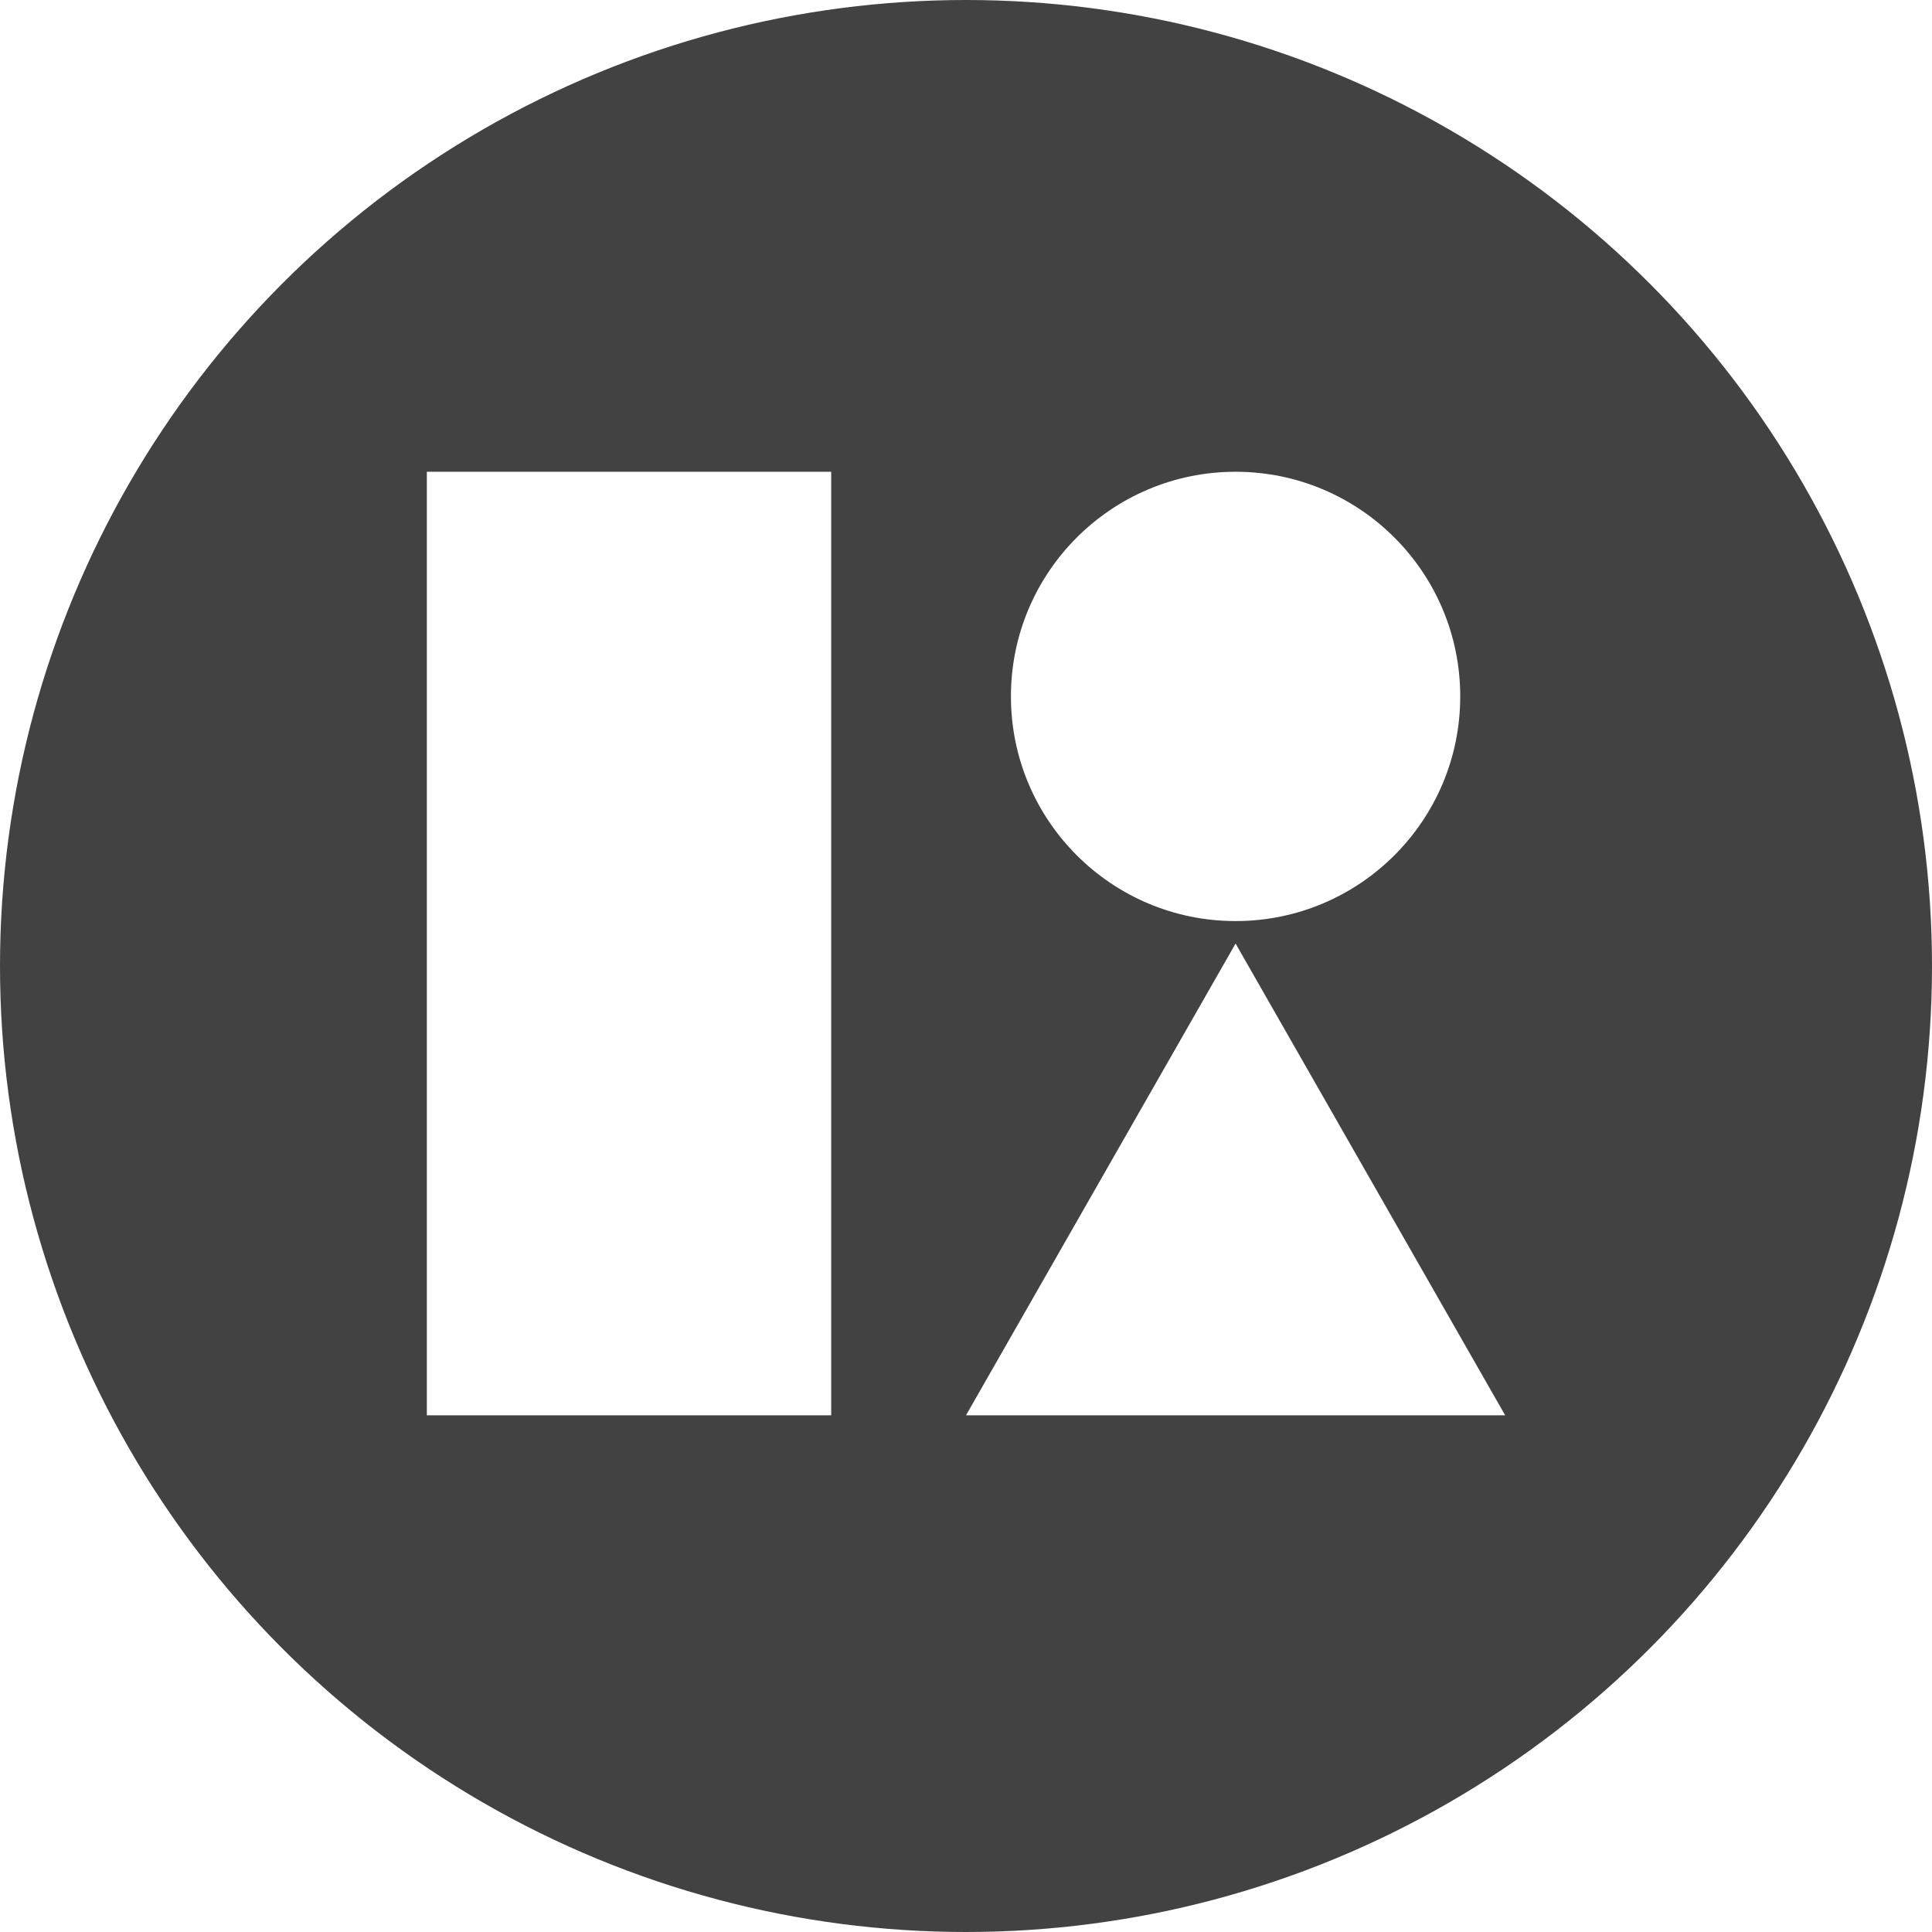 <svg width="86" height="86" viewBox="0 0 86 86" fill="none" xmlns="http://www.w3.org/2000/svg">
<rect width="86" height="86" fill="#484848"/>
<g id="Create an account">
<rect width="360" height="784" transform="translate(-137 -212)" fill="white"/>
<g id="Kitty-Logo">
<circle id="BG-Circle" cx="43" cy="43" r="43" fill="#424242"/>
<g id="Elements">
<rect id="Rectangle 16" x="19" y="21" width="18" height="42" fill="white"/>
<circle id="Ellipse 16" cx="55" cy="31" r="10" fill="white"/>
<path id="Polygon 4" d="M55 42L67 63H43L55 42Z" fill="white"/>
</g>
</g>
</g>
</svg>
